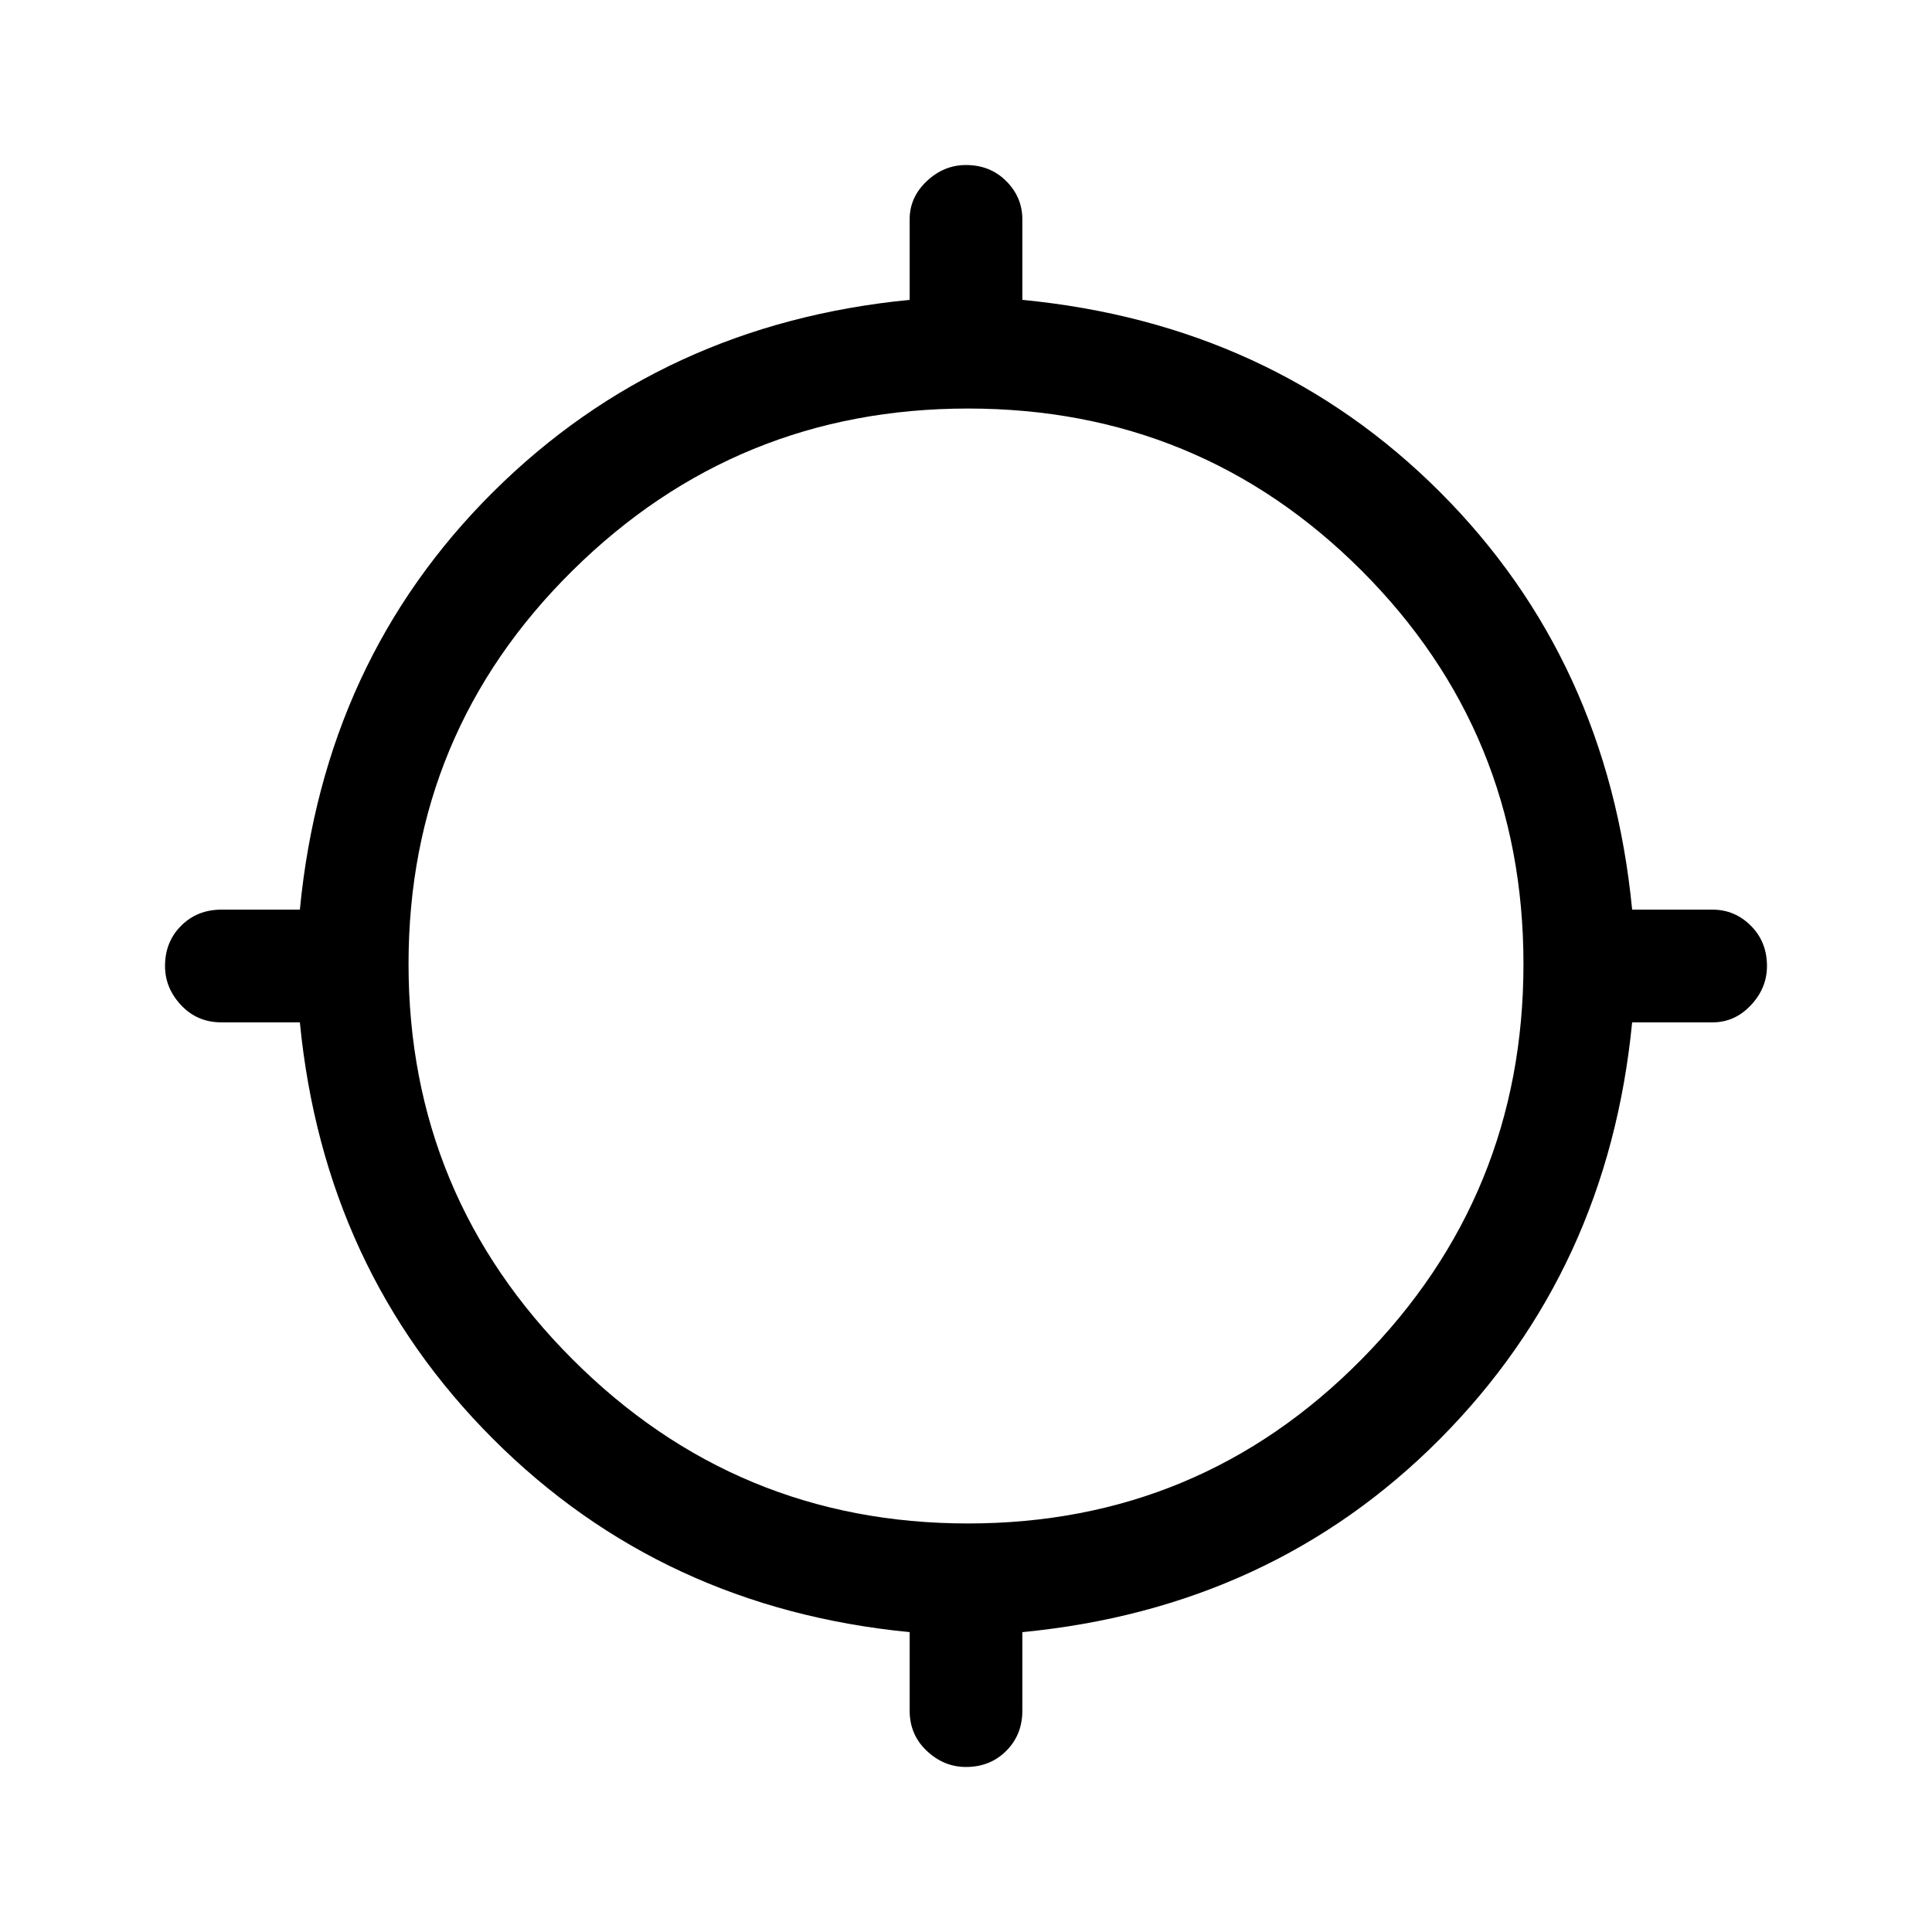 <svg xmlns="http://www.w3.org/2000/svg" height="24" width="24"><path d="M12 21.95Q11.725 21.95 11.513 21.75Q11.3 21.55 11.3 21.25V20.275Q8.225 19.975 6.125 17.875Q4.025 15.775 3.725 12.7H2.75Q2.45 12.7 2.25 12.487Q2.05 12.275 2.05 12Q2.05 11.7 2.25 11.5Q2.45 11.3 2.75 11.3H3.725Q4.025 8.2 6.125 6.112Q8.225 4.025 11.3 3.725V2.725Q11.3 2.45 11.513 2.25Q11.725 2.05 12 2.05Q12.3 2.05 12.5 2.25Q12.7 2.45 12.7 2.725V3.725Q15.8 4.025 17.888 6.112Q19.975 8.2 20.275 11.3H21.275Q21.55 11.3 21.75 11.5Q21.95 11.7 21.95 12Q21.95 12.275 21.75 12.487Q21.55 12.7 21.275 12.7H20.275Q19.975 15.775 17.888 17.875Q15.8 19.975 12.7 20.275V21.25Q12.7 21.55 12.5 21.75Q12.3 21.95 12 21.95ZM12.025 18.925Q14.9 18.925 16.913 16.887Q18.925 14.85 18.925 11.975Q18.925 9.1 16.913 7.087Q14.9 5.075 12.025 5.075Q9.15 5.075 7.113 7.087Q5.075 9.1 5.075 11.975Q5.075 14.85 7.113 16.887Q9.15 18.925 12.025 18.925Z"/></svg>